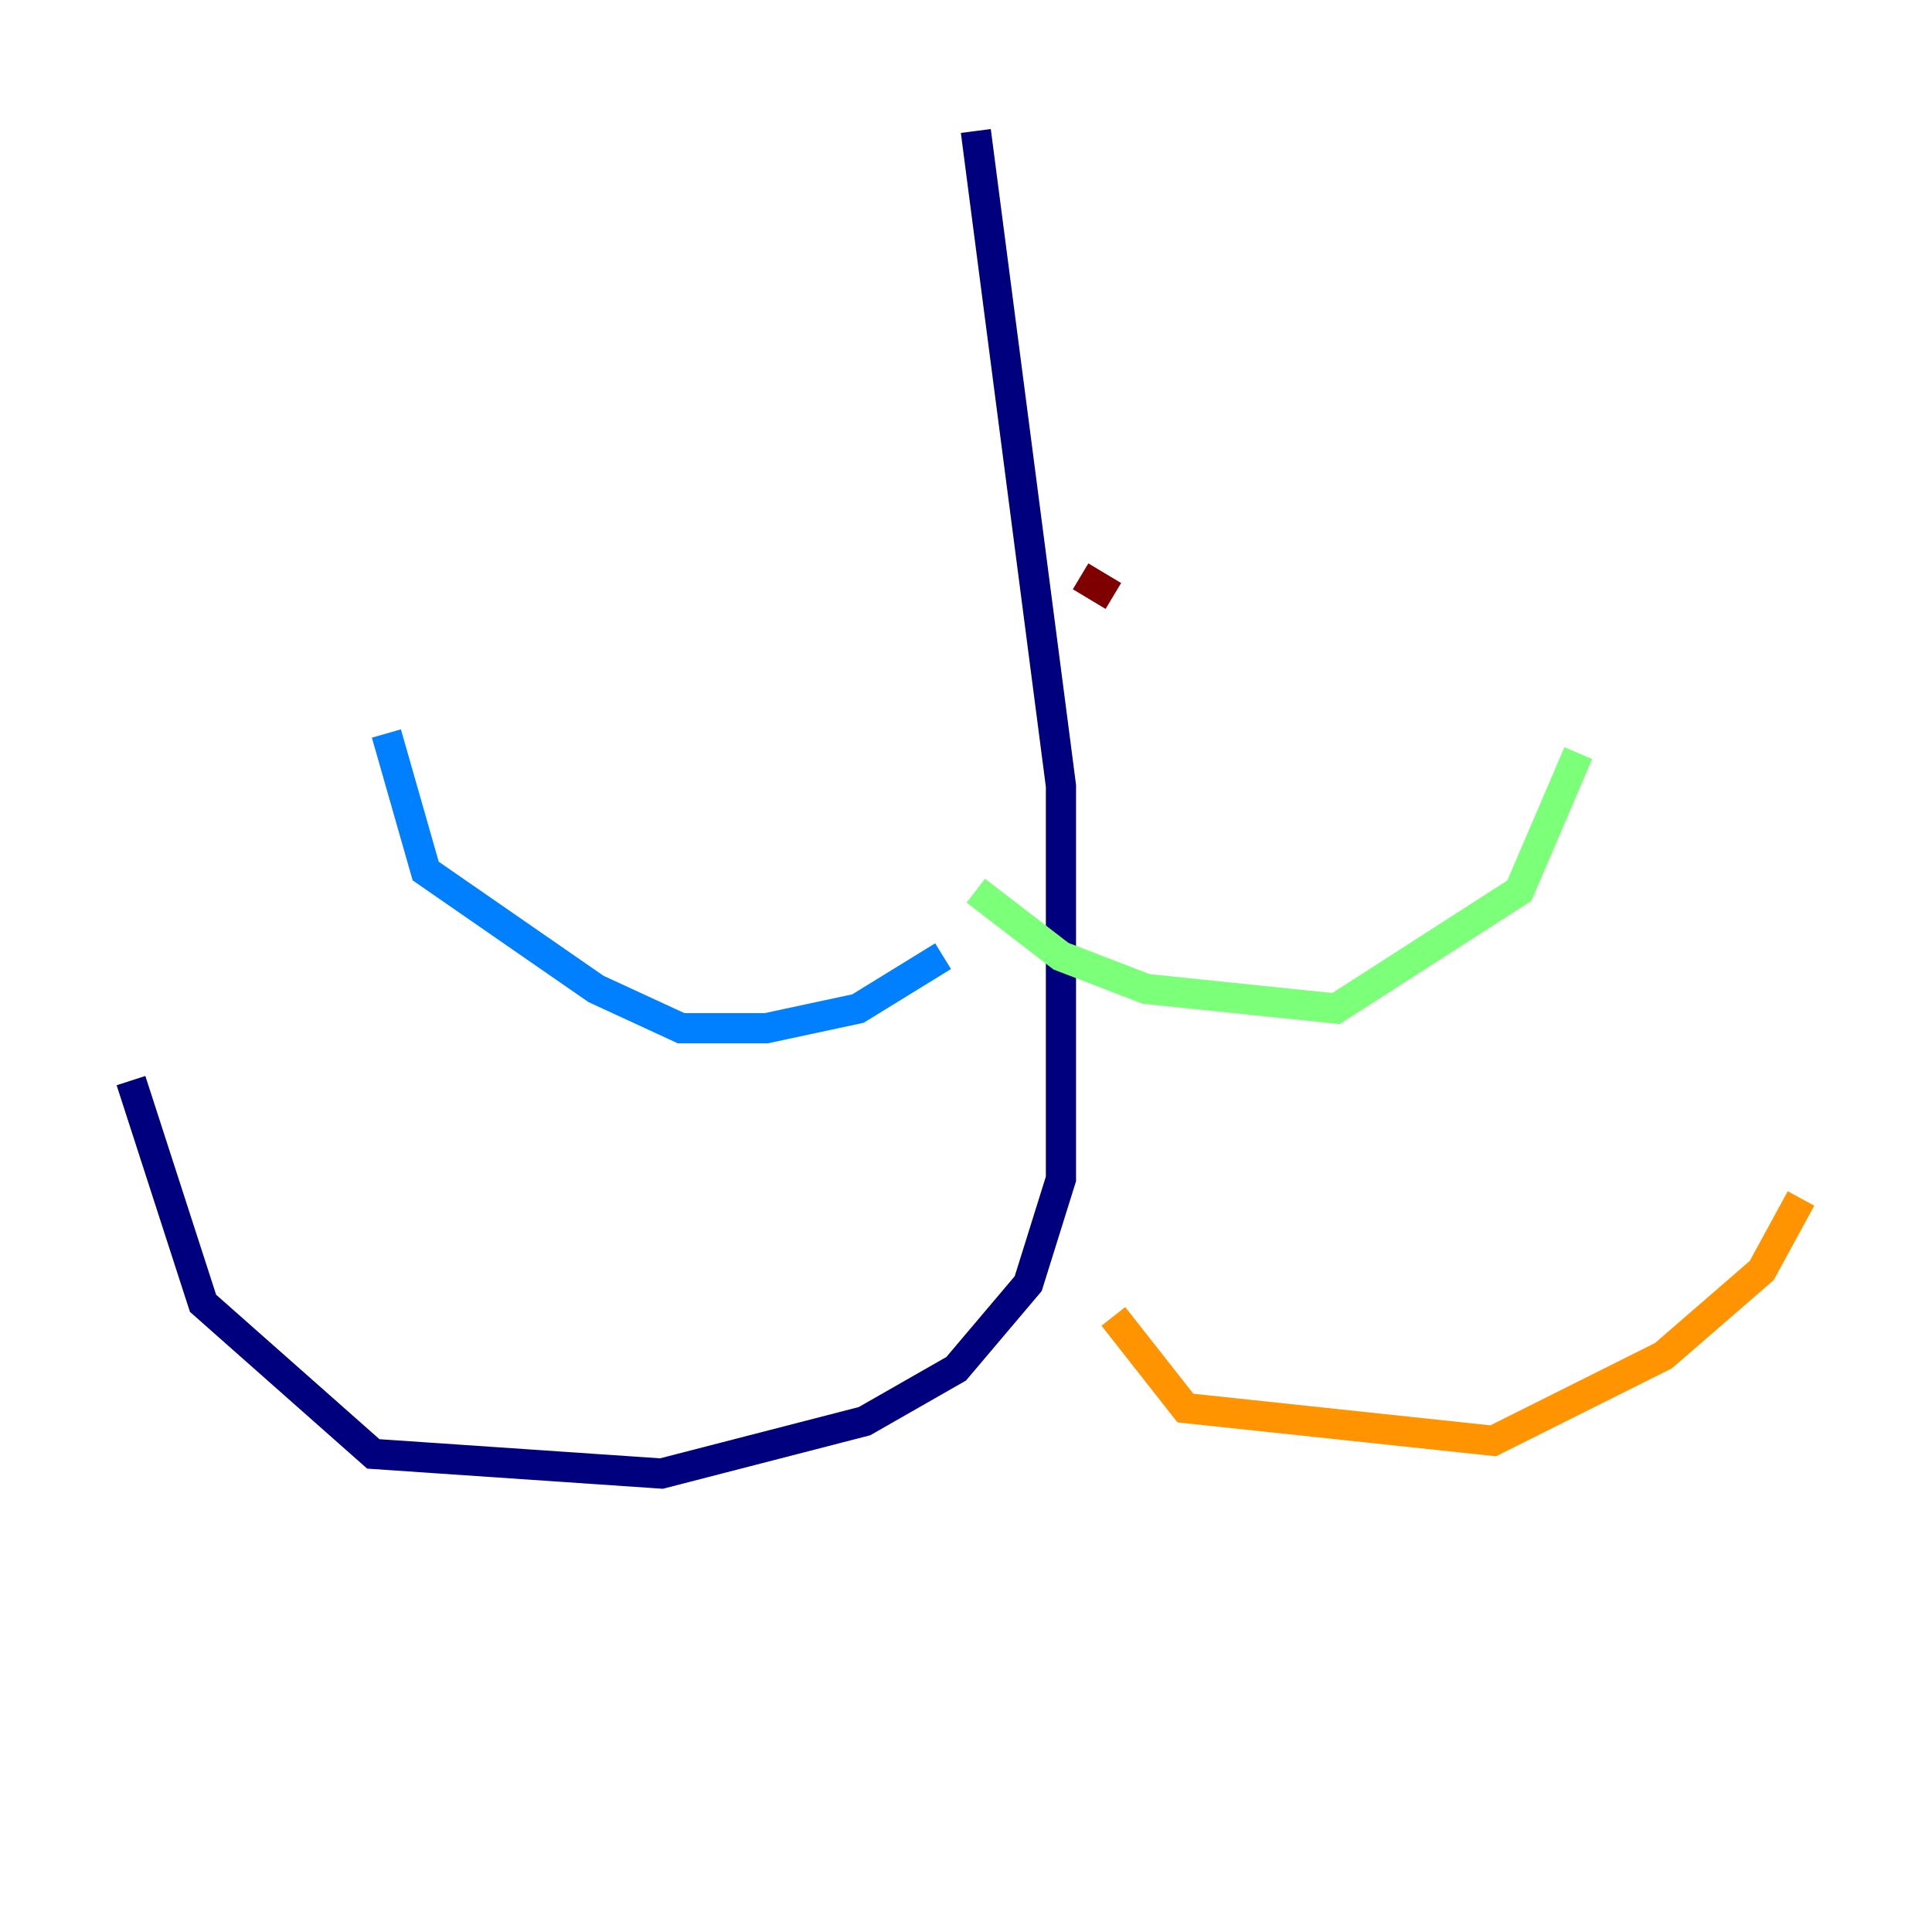 <?xml version="1.0" encoding="utf-8" ?>
<svg baseProfile="tiny" height="128" version="1.2" viewBox="0,0,128,128" width="128" xmlns="http://www.w3.org/2000/svg" xmlns:ev="http://www.w3.org/2001/xml-events" xmlns:xlink="http://www.w3.org/1999/xlink"><defs /><polyline fill="none" points="64.651,8.678 70.291,52.068 70.291,78.102 68.122,85.044 63.349,90.685 57.275,94.156 43.824,97.627 24.732,96.325 13.451,86.346 8.678,71.593" stroke="#00007f" stroke-width="2" /><polyline fill="none" points="62.481,63.349 56.841,66.82 50.766,68.122 45.125,68.122 39.485,65.519 28.203,57.709 25.6,48.597" stroke="#0080ff" stroke-width="2" /><polyline fill="none" points="64.651,59.01 70.291,63.349 75.932,65.519 88.515,66.82 100.664,59.01 104.57,49.898" stroke="#7cff79" stroke-width="2" /><polyline fill="none" points="73.763,87.214 78.536,93.288 98.929,95.458 110.21,89.817 116.719,84.176 119.322,79.403" stroke="#ff9400" stroke-width="2" /><polyline fill="none" points="71.593,38.183 73.763,39.485" stroke="#7f0000" stroke-width="2" /></svg>